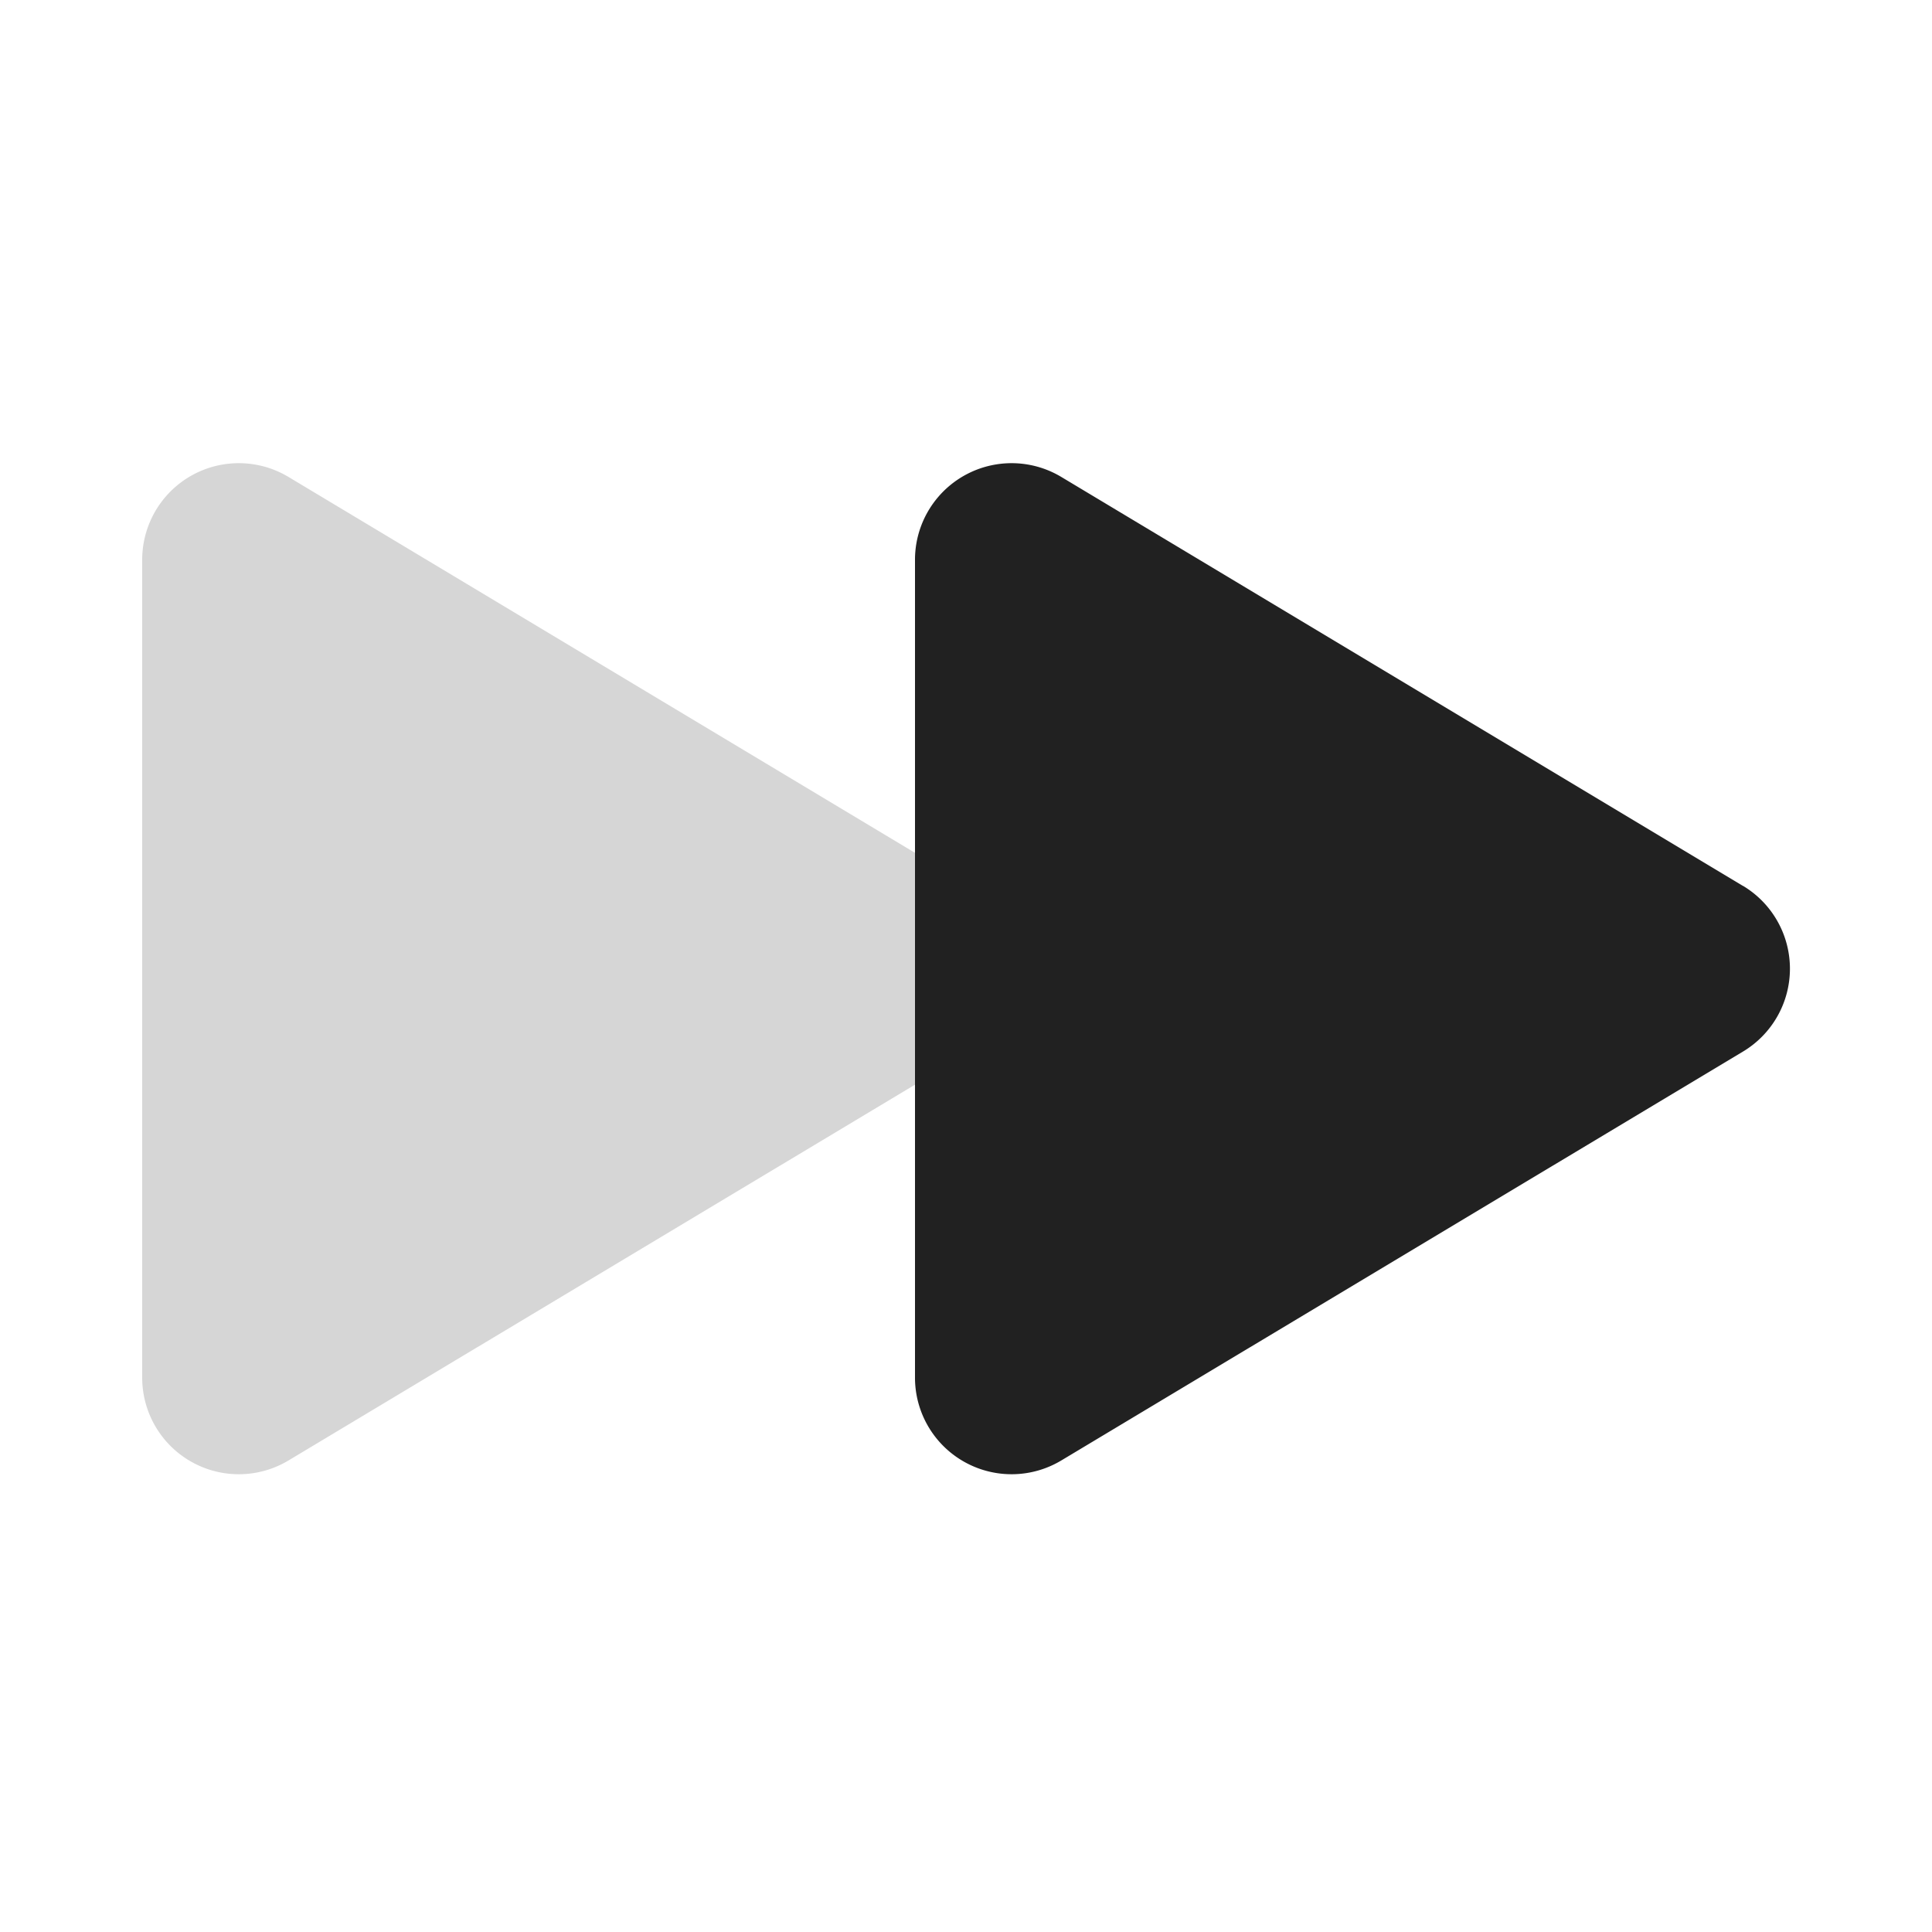 <svg xmlns="http://www.w3.org/2000/svg" width="20" height="20" fill="none" viewBox="0 0 20 20"><path fill="#D6D6D6" d="M10.043 9.17a1 1 0 0 1 0 1.716l-7.057 4.233a1 1 0 0 1-1.514-.857V5.794a1 1 0 0 1 1.514-.857l7.057 4.234Z"/><path fill="#212121" d="M18.043 9.17a1 1 0 0 1 0 1.716l-7.057 4.233a1 1 0 0 1-1.514-.857V5.794a1 1 0 0 1 1.514-.857l7.057 4.234Z"/></svg>